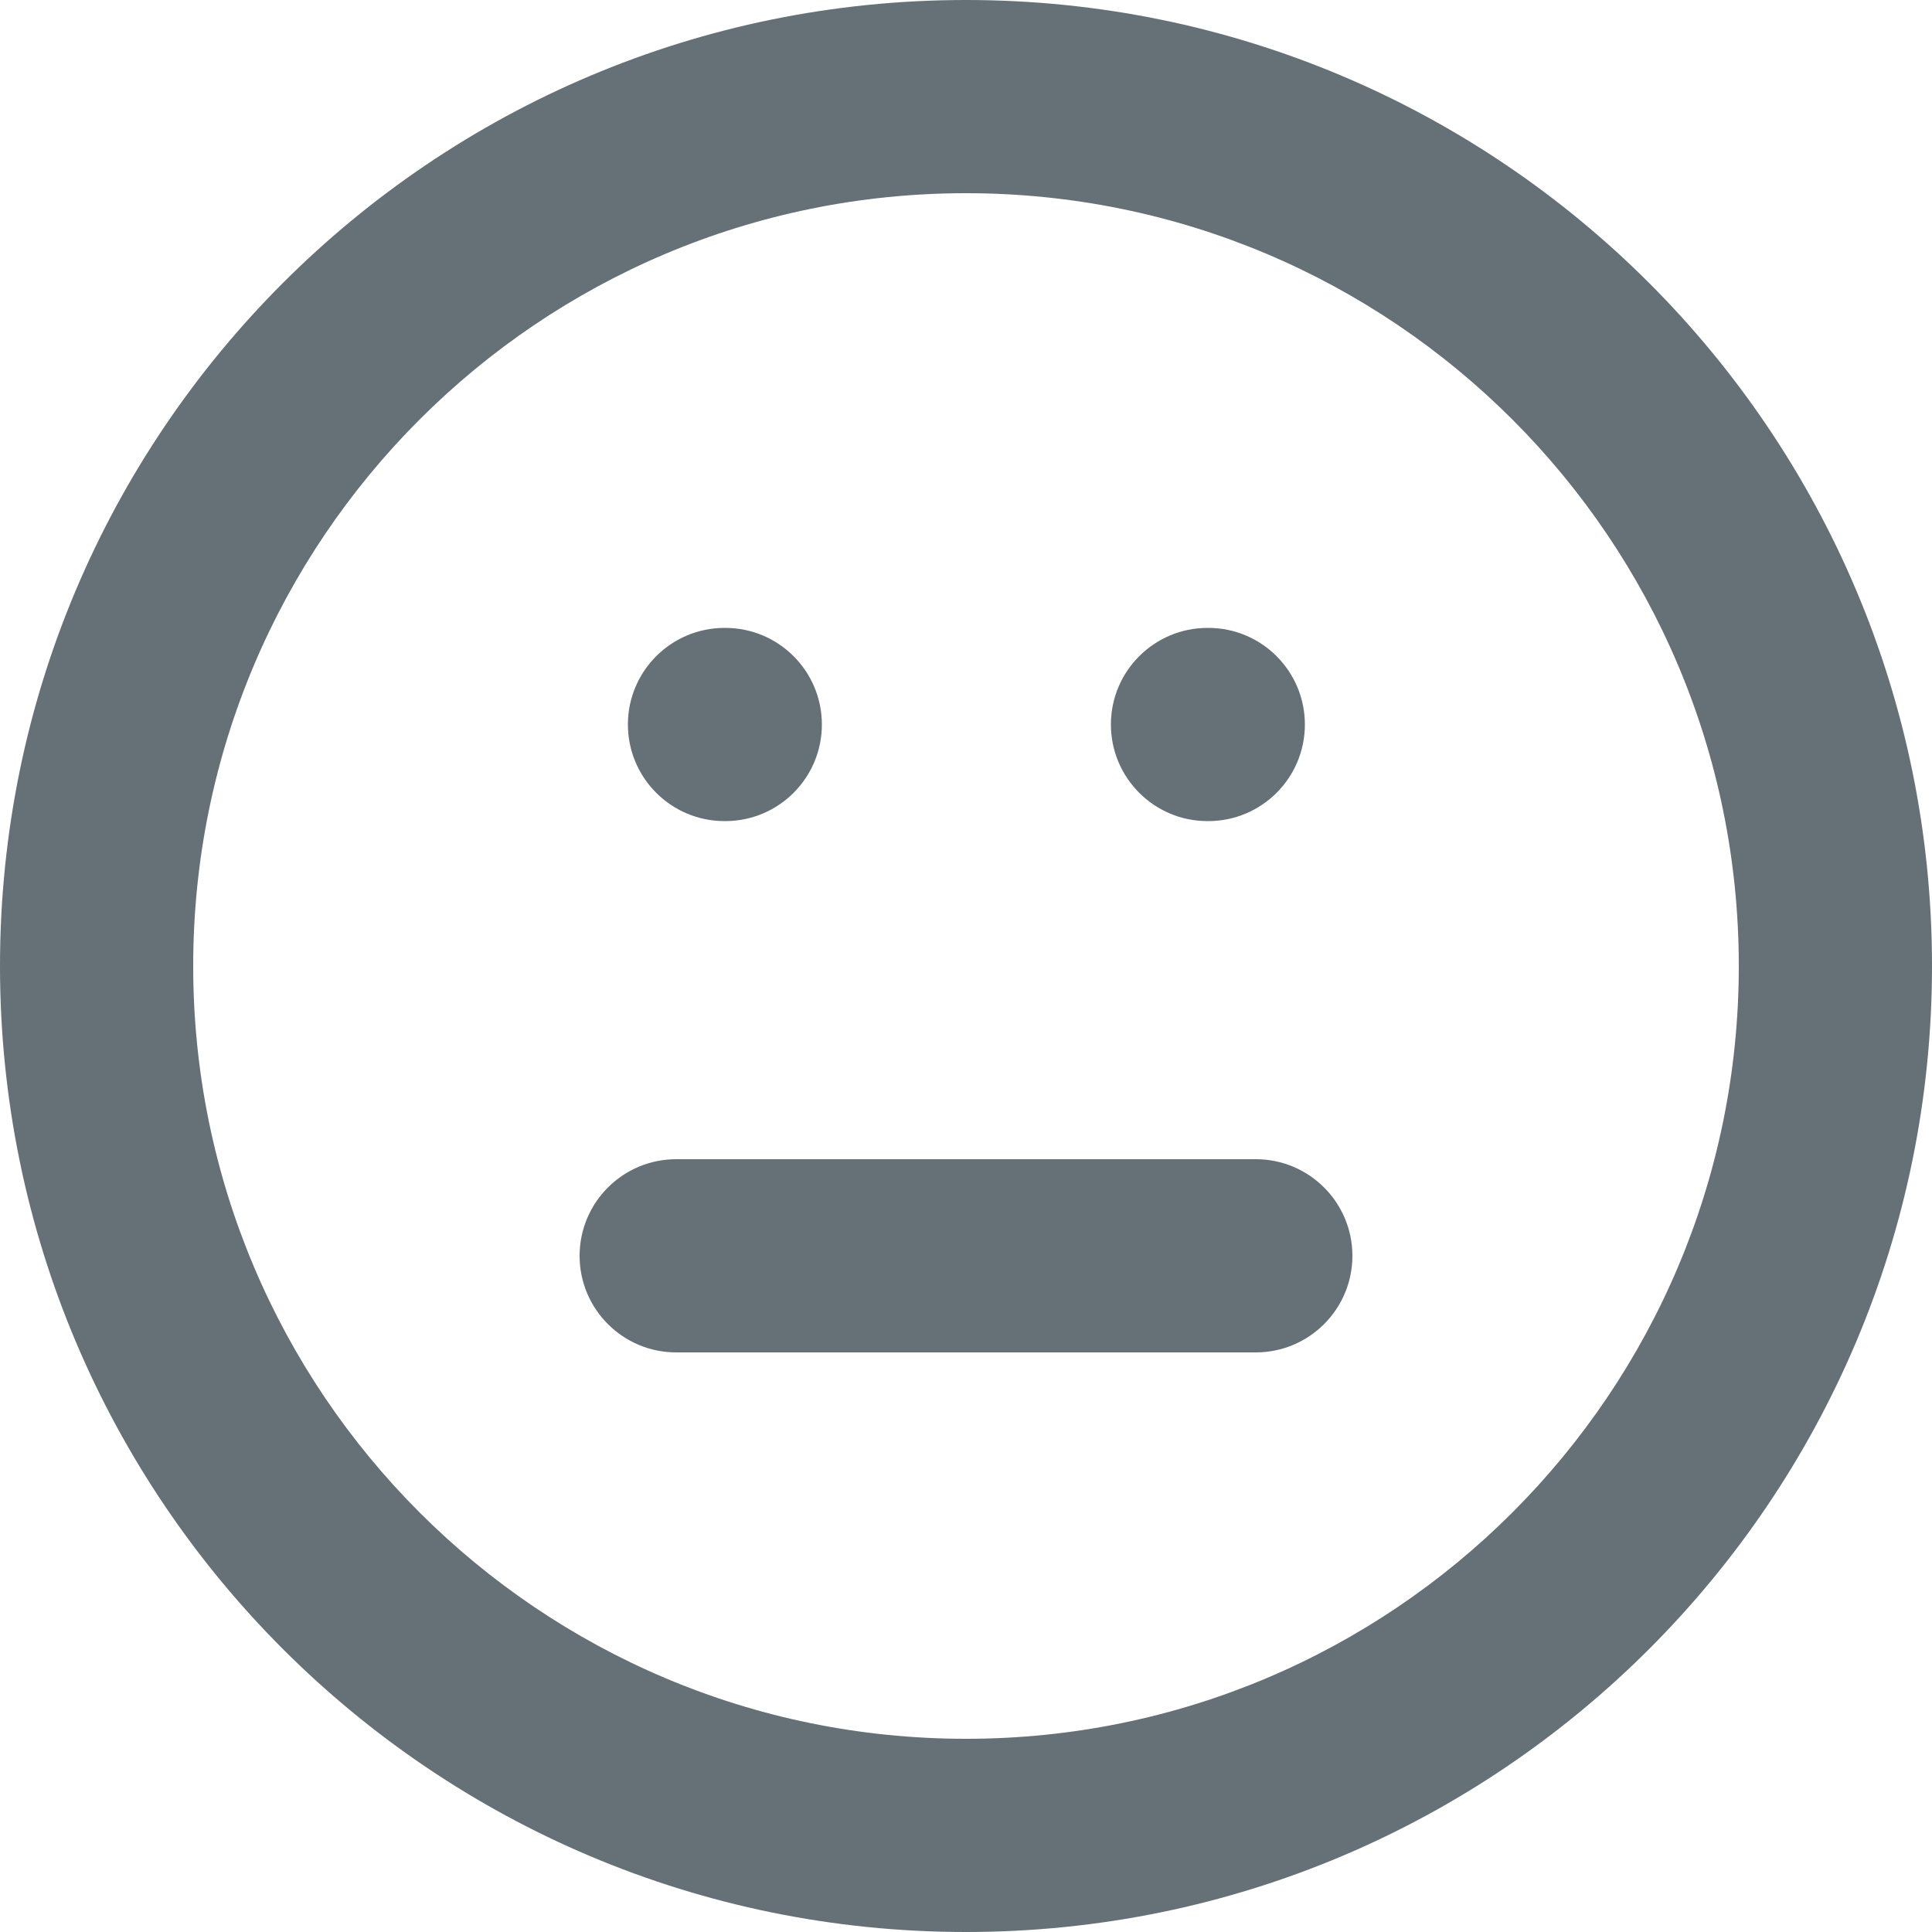 <svg width="20" height="20" viewBox="0 0 20 20" fill="none" xmlns="http://www.w3.org/2000/svg">
<g clip-path="url(#clip0_581_94713)">
<path fill-rule="evenodd" clip-rule="evenodd" d="M10 2C5.582 2 2 5.582 2 10C2 14.418 5.582 18 10 18C14.418 18 18 14.418 18 10C18 5.582 14.418 2 10 2ZM0 10C0 4.477 4.477 0 10 0C15.523 0 20 4.477 20 10C20 15.523 15.523 20 10 20C4.477 20 0 15.523 0 10ZM6.5 7.5C6.5 6.948 6.948 6.5 7.5 6.5H7.508C8.061 6.5 8.508 6.948 8.508 7.5C8.508 8.052 8.061 8.5 7.508 8.5H7.5C6.948 8.5 6.5 8.052 6.5 7.5ZM11.5 7.5C11.5 6.948 11.948 6.5 12.5 6.5H12.508C13.061 6.5 13.508 6.948 13.508 7.5C13.508 8.052 13.061 8.5 12.508 8.5H12.5C11.948 8.5 11.5 8.052 11.5 7.5ZM6 13C6 12.448 6.448 12 7 12H13C13.552 12 14 12.448 14 13C14 13.552 13.552 14 13 14H7C6.448 14 6 13.552 6 13Z" fill="#657077"/>
</g>
<defs>
<clipPath id="clip0_581_94713">
<rect width="20" height="20" fill="white"/>
</clipPath>
</defs>
</svg>
